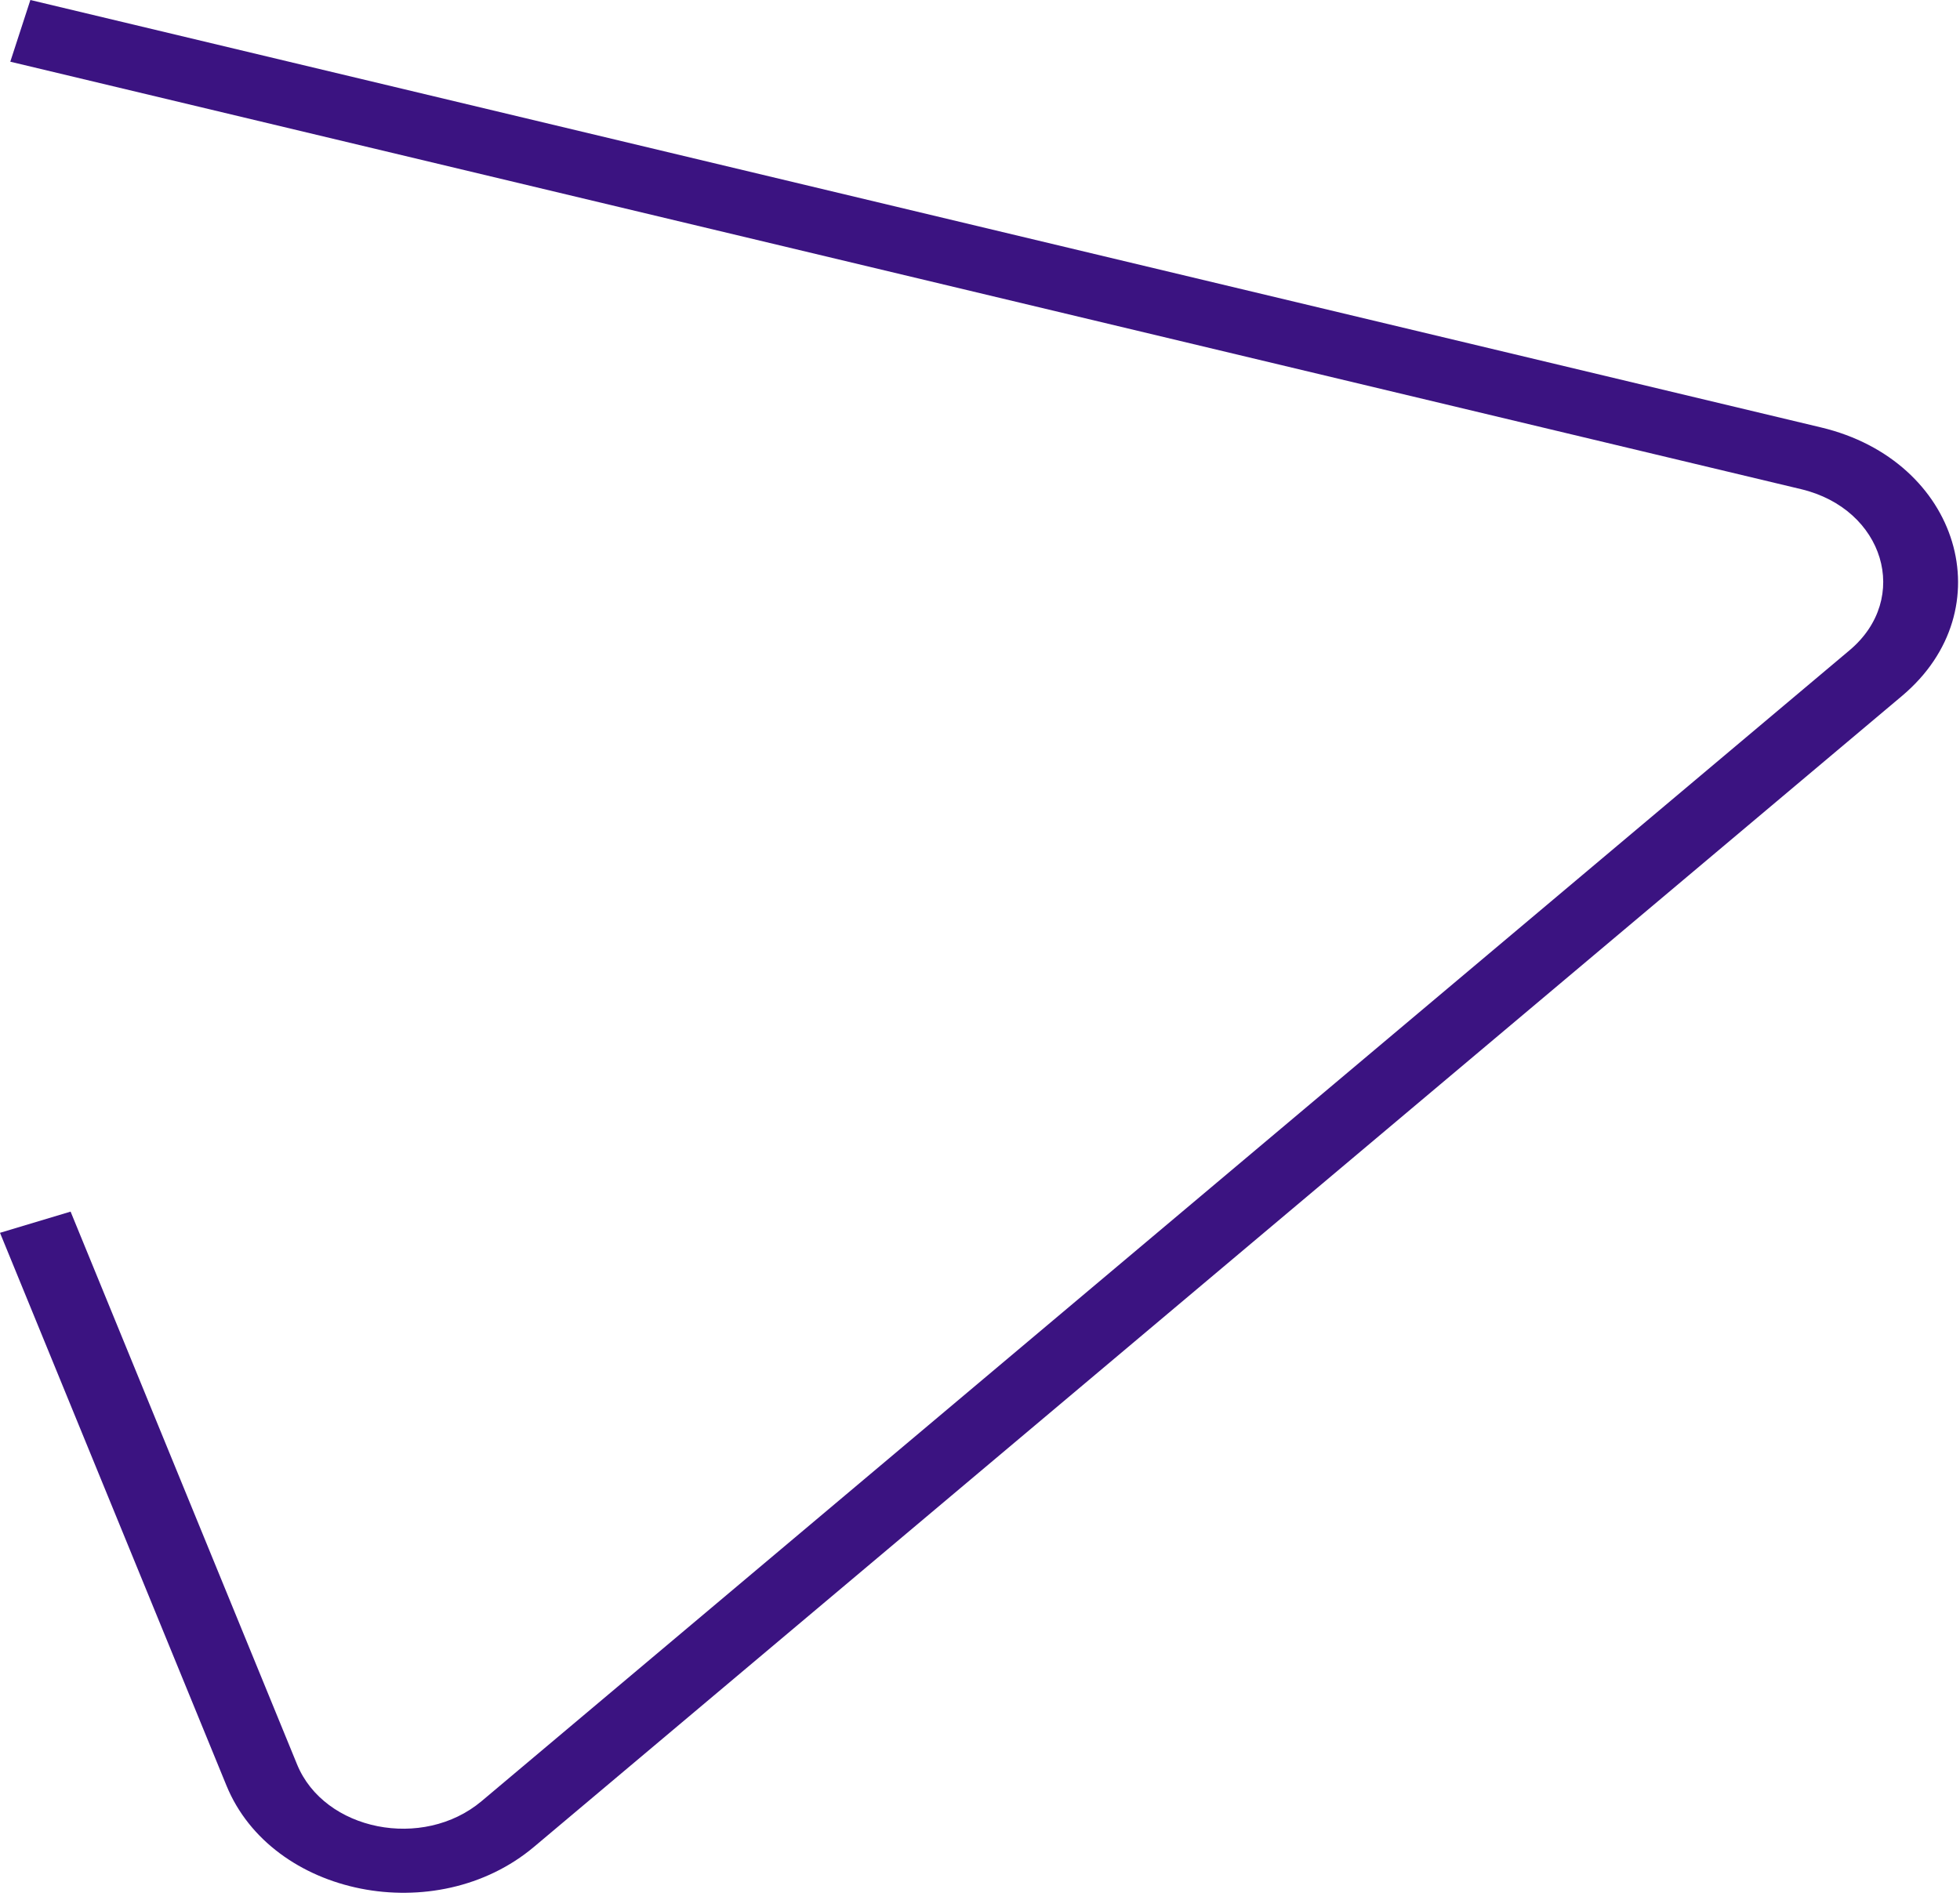 <svg width="131" height="127" viewBox="0 0 131 127" fill="none" xmlns="http://www.w3.org/2000/svg">
<path fill-rule="evenodd" clip-rule="evenodd" d="M123.621 43.469C127.736 40.006 125.935 34.028 120.378 32.701L0.688 4.125L2.03 0L121.721 28.576C130.983 30.787 133.983 40.752 127.125 46.523L35.693 123.463C29.16 128.96 18.169 126.772 15.137 119.37L0 82.415L4.718 80.998L19.855 117.953C21.674 122.394 28.269 123.707 32.189 120.408L123.621 43.469Z" fill="#3B1381"/>
</svg>
